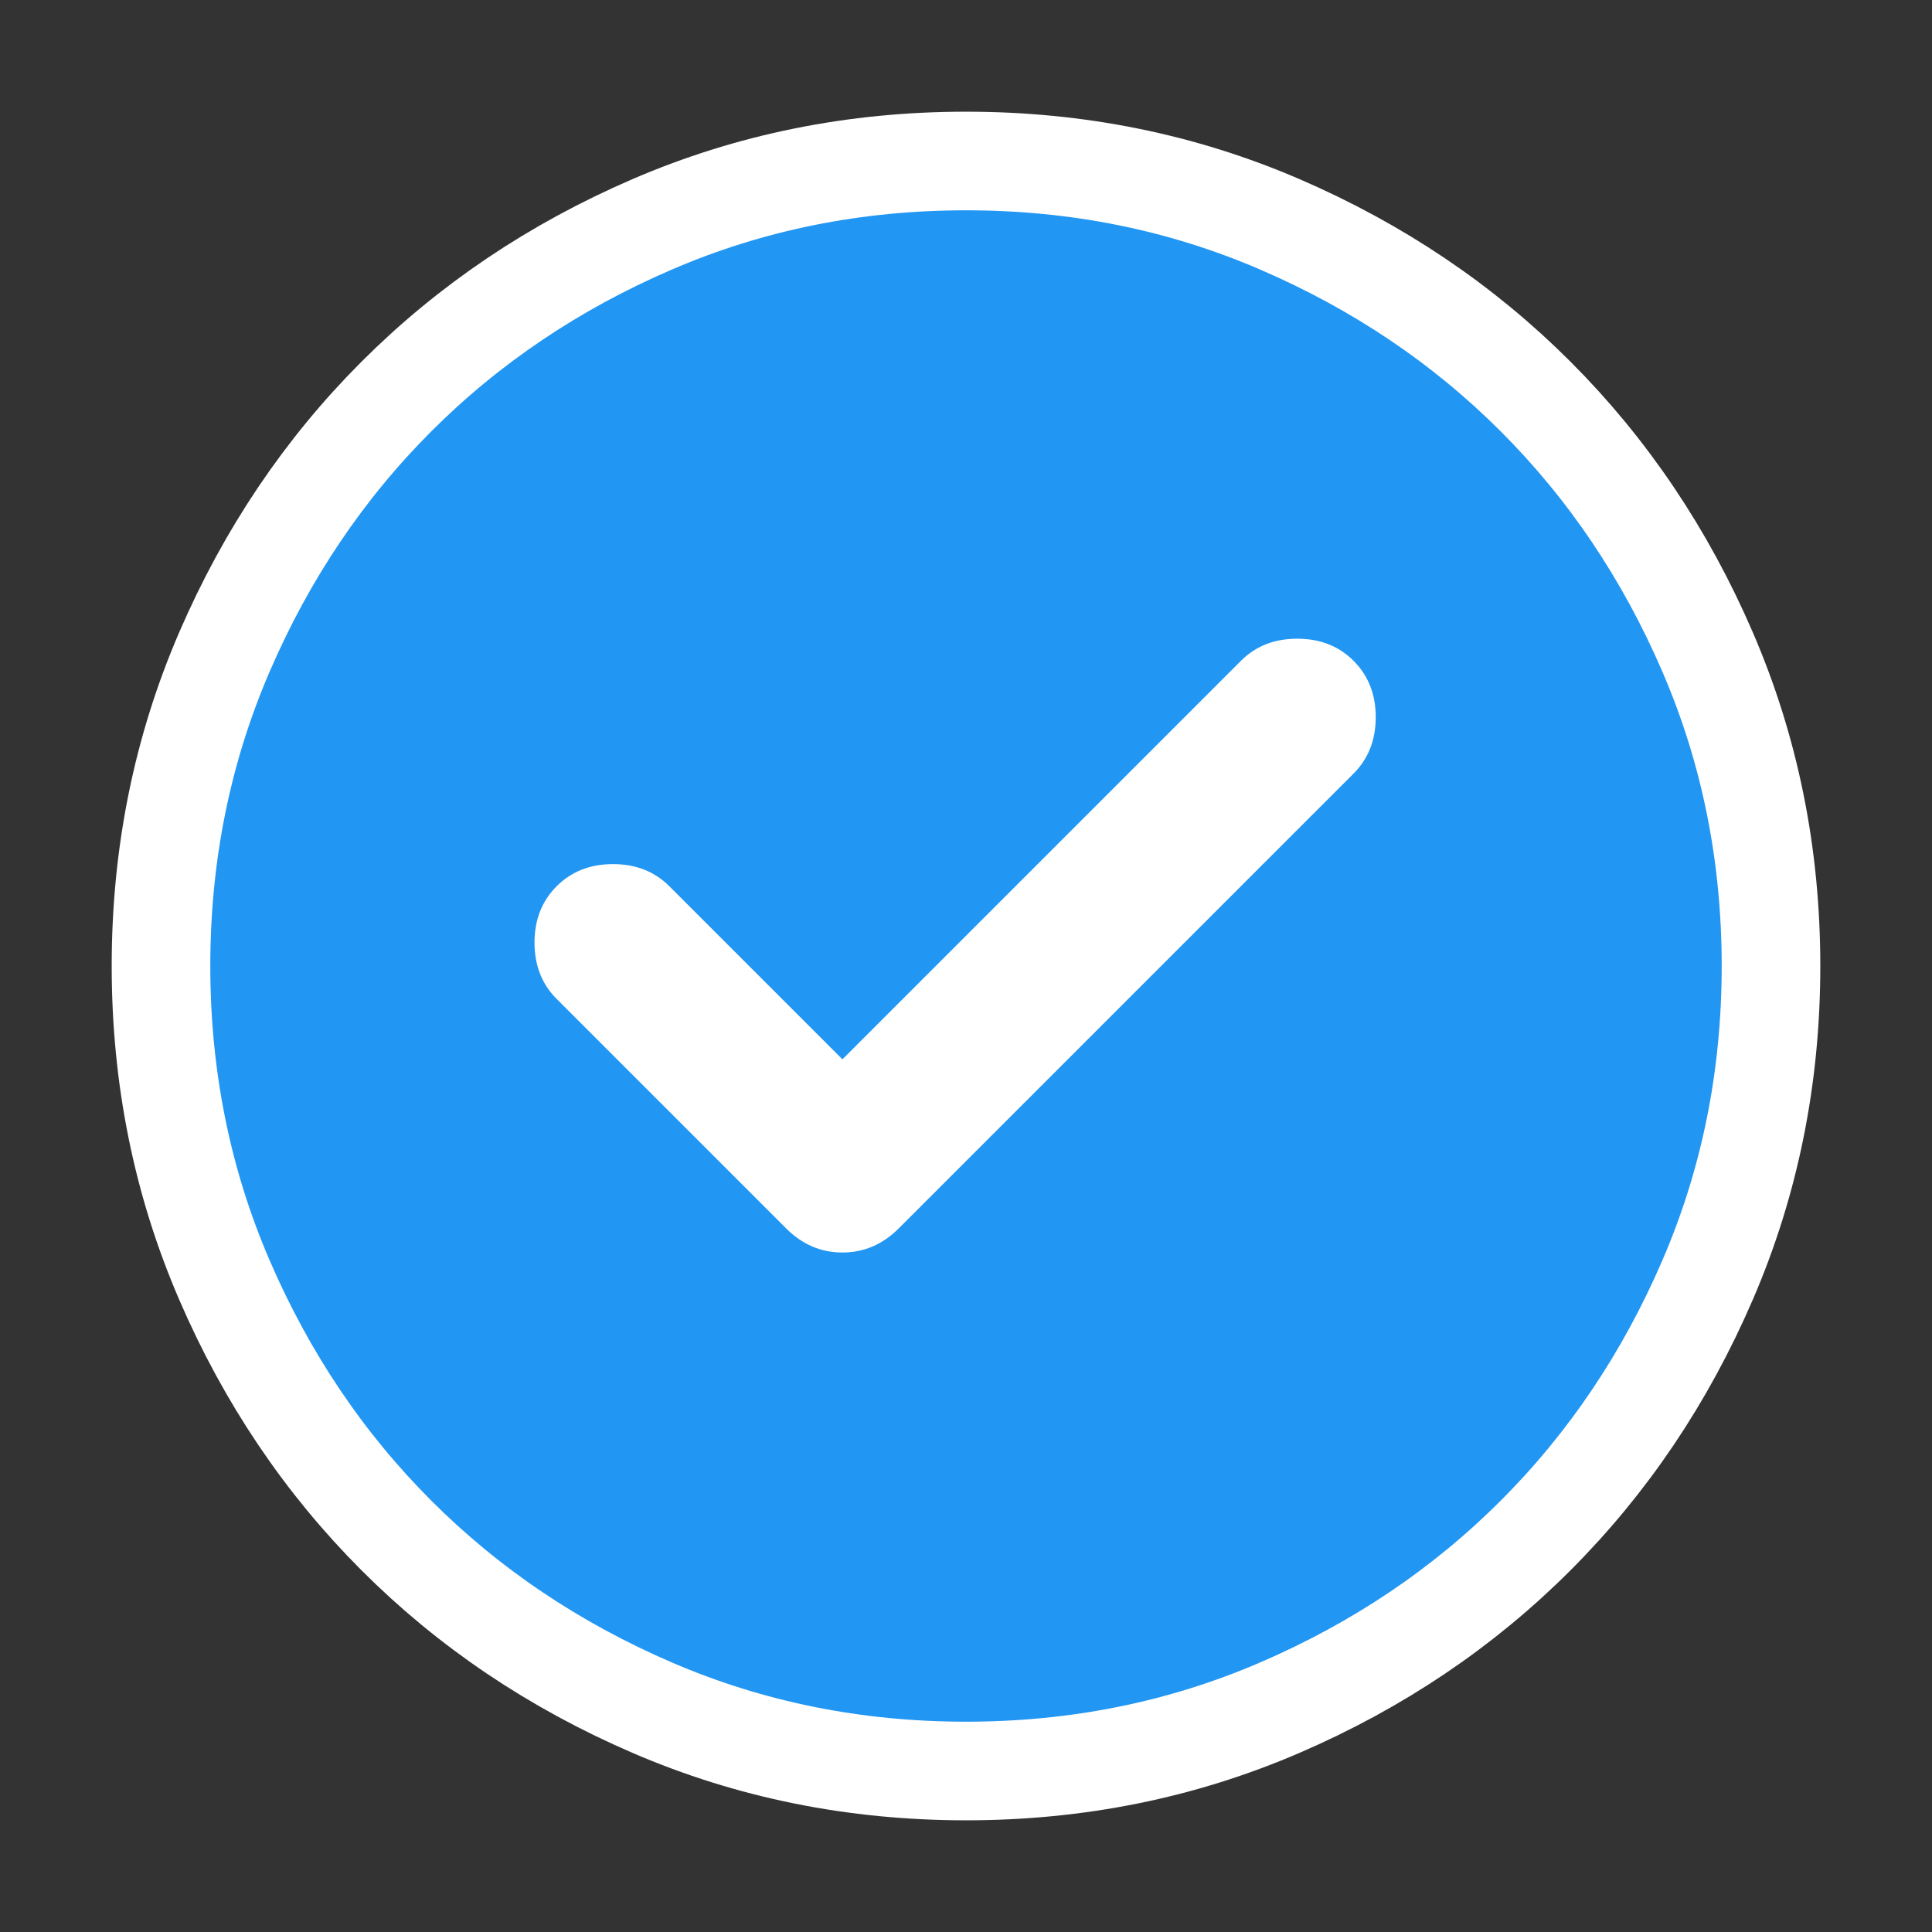 <?xml version="1.0" encoding="UTF-8" standalone="no"?>
<svg
   height="24px"
   viewBox="0 -960 960 960"
   width="24px"
   fill="#000000"
   version="1.1"
   id="svg1"
   sodipodi:docname="check_circle_24dp_000000_FILL1_wght400_GRAD0_opsz24.svg"
   inkscape:version="1.3 (0e150ed6c4, 2023-07-21)"
   xmlns:inkscape="http://www.inkscape.org/namespaces/inkscape"
   xmlns:sodipodi="http://sodipodi.sourceforge.net/DTD/sodipodi-0.dtd"
   xmlns="http://www.w3.org/2000/svg"
   xmlns:svg="http://www.w3.org/2000/svg">
  <rect x="0" y="-960" width="960" height="960" fill="#333333" stroke="none"/>
  <defs
     id="defs1" />
  <sodipodi:namedview
     id="namedview1"
     pagecolor="#ffffff"
     bordercolor="#000000"
     borderopacity="0.25"
     inkscape:showpageshadow="2"
     inkscape:pageopacity="0.0"
     inkscape:pagecheckerboard="0"
     inkscape:deskcolor="#d1d1d1"
     inkscape:zoom="32.375"
     inkscape:cx="11.984556"
     inkscape:cy="12"
     inkscape:window-width="1920"
     inkscape:window-height="991"
     inkscape:window-x="-9"
     inkscape:window-y="-9"
     inkscape:window-maximized="1"
     inkscape:current-layer="svg1" />
  <rect
     style="fill:#ffffff;fill-opacity:1;stroke:none;stroke-width:50.432;stroke-dasharray:none;stroke-opacity:1"
     id="rect1"
     width="485.56"
     height="410.193"
     x="228.571"
     y="-684.479"
     rx="39.182"
     ry="9.884" />
  <path
     d="m 480,-80 c -55.333,0 -107.333,-10.5 -156,-31.5 -48.667,-21 -91,-49.5 -127,-85.5 -36,-36 -64.5,-78.333 -85.5,-127 -21,-48.667 -31.5,-100.667 -31.5,-156 0,-55.333 10.5,-107.333 31.5,-156 21,-48.667 49.5,-91 85.5,-127 36,-36 78.333,-64.5 127,-85.5 48.667,-21 100.667,-31.5 156,-31.5 55.333,0 107.333,10.5 156,31.5 48.667,21 91,49.5 127,85.5 36,36 64.5,78.333 85.5,127 21,48.667 31.5,100.667 31.5,156 0,55.333 -10.5,107.333 -31.5,156 -21,48.667 -49.5,91 -85.5,127 -36,36 -78.333,64.5 -127,85.5 -48.667,21 -100.667,31.5 -156,31.5 z"
     id="path1"
     style="fill:#2196f3;fill-opacity:1;stroke:#ffffff;stroke-width:49;stroke-dasharray:none;stroke-opacity:1"
     sodipodi:nodetypes="sssssssssssssssss" />
  <path
     d="m 418.595,-433.637 -86,-86 c -7.333,-7.333 -16.667,-11 -28,-11 -11.333,0 -20.667,3.667 -28,11 -7.333,7.333 -11,16.667 -11,28 0,11.333 3.667,20.667 11,28 l 114,114 c 8,8 17.333,12 28,12 10.667,0 20,-4 28,-12 l 226,-226 c 7.333,-7.333 11,-16.667 11,-28 0,-11.333 -3.667,-20.667 -11,-28 -7.333,-7.333 -16.667,-11 -28,-11 -11.333,0 -20.667,3.667 -28,11 z"
     style="fill:#ffffff;fill-opacity:1;stroke:none;stroke-width:49;stroke-dasharray:none;stroke-opacity:1"
     id="path1-6" />
</svg>
